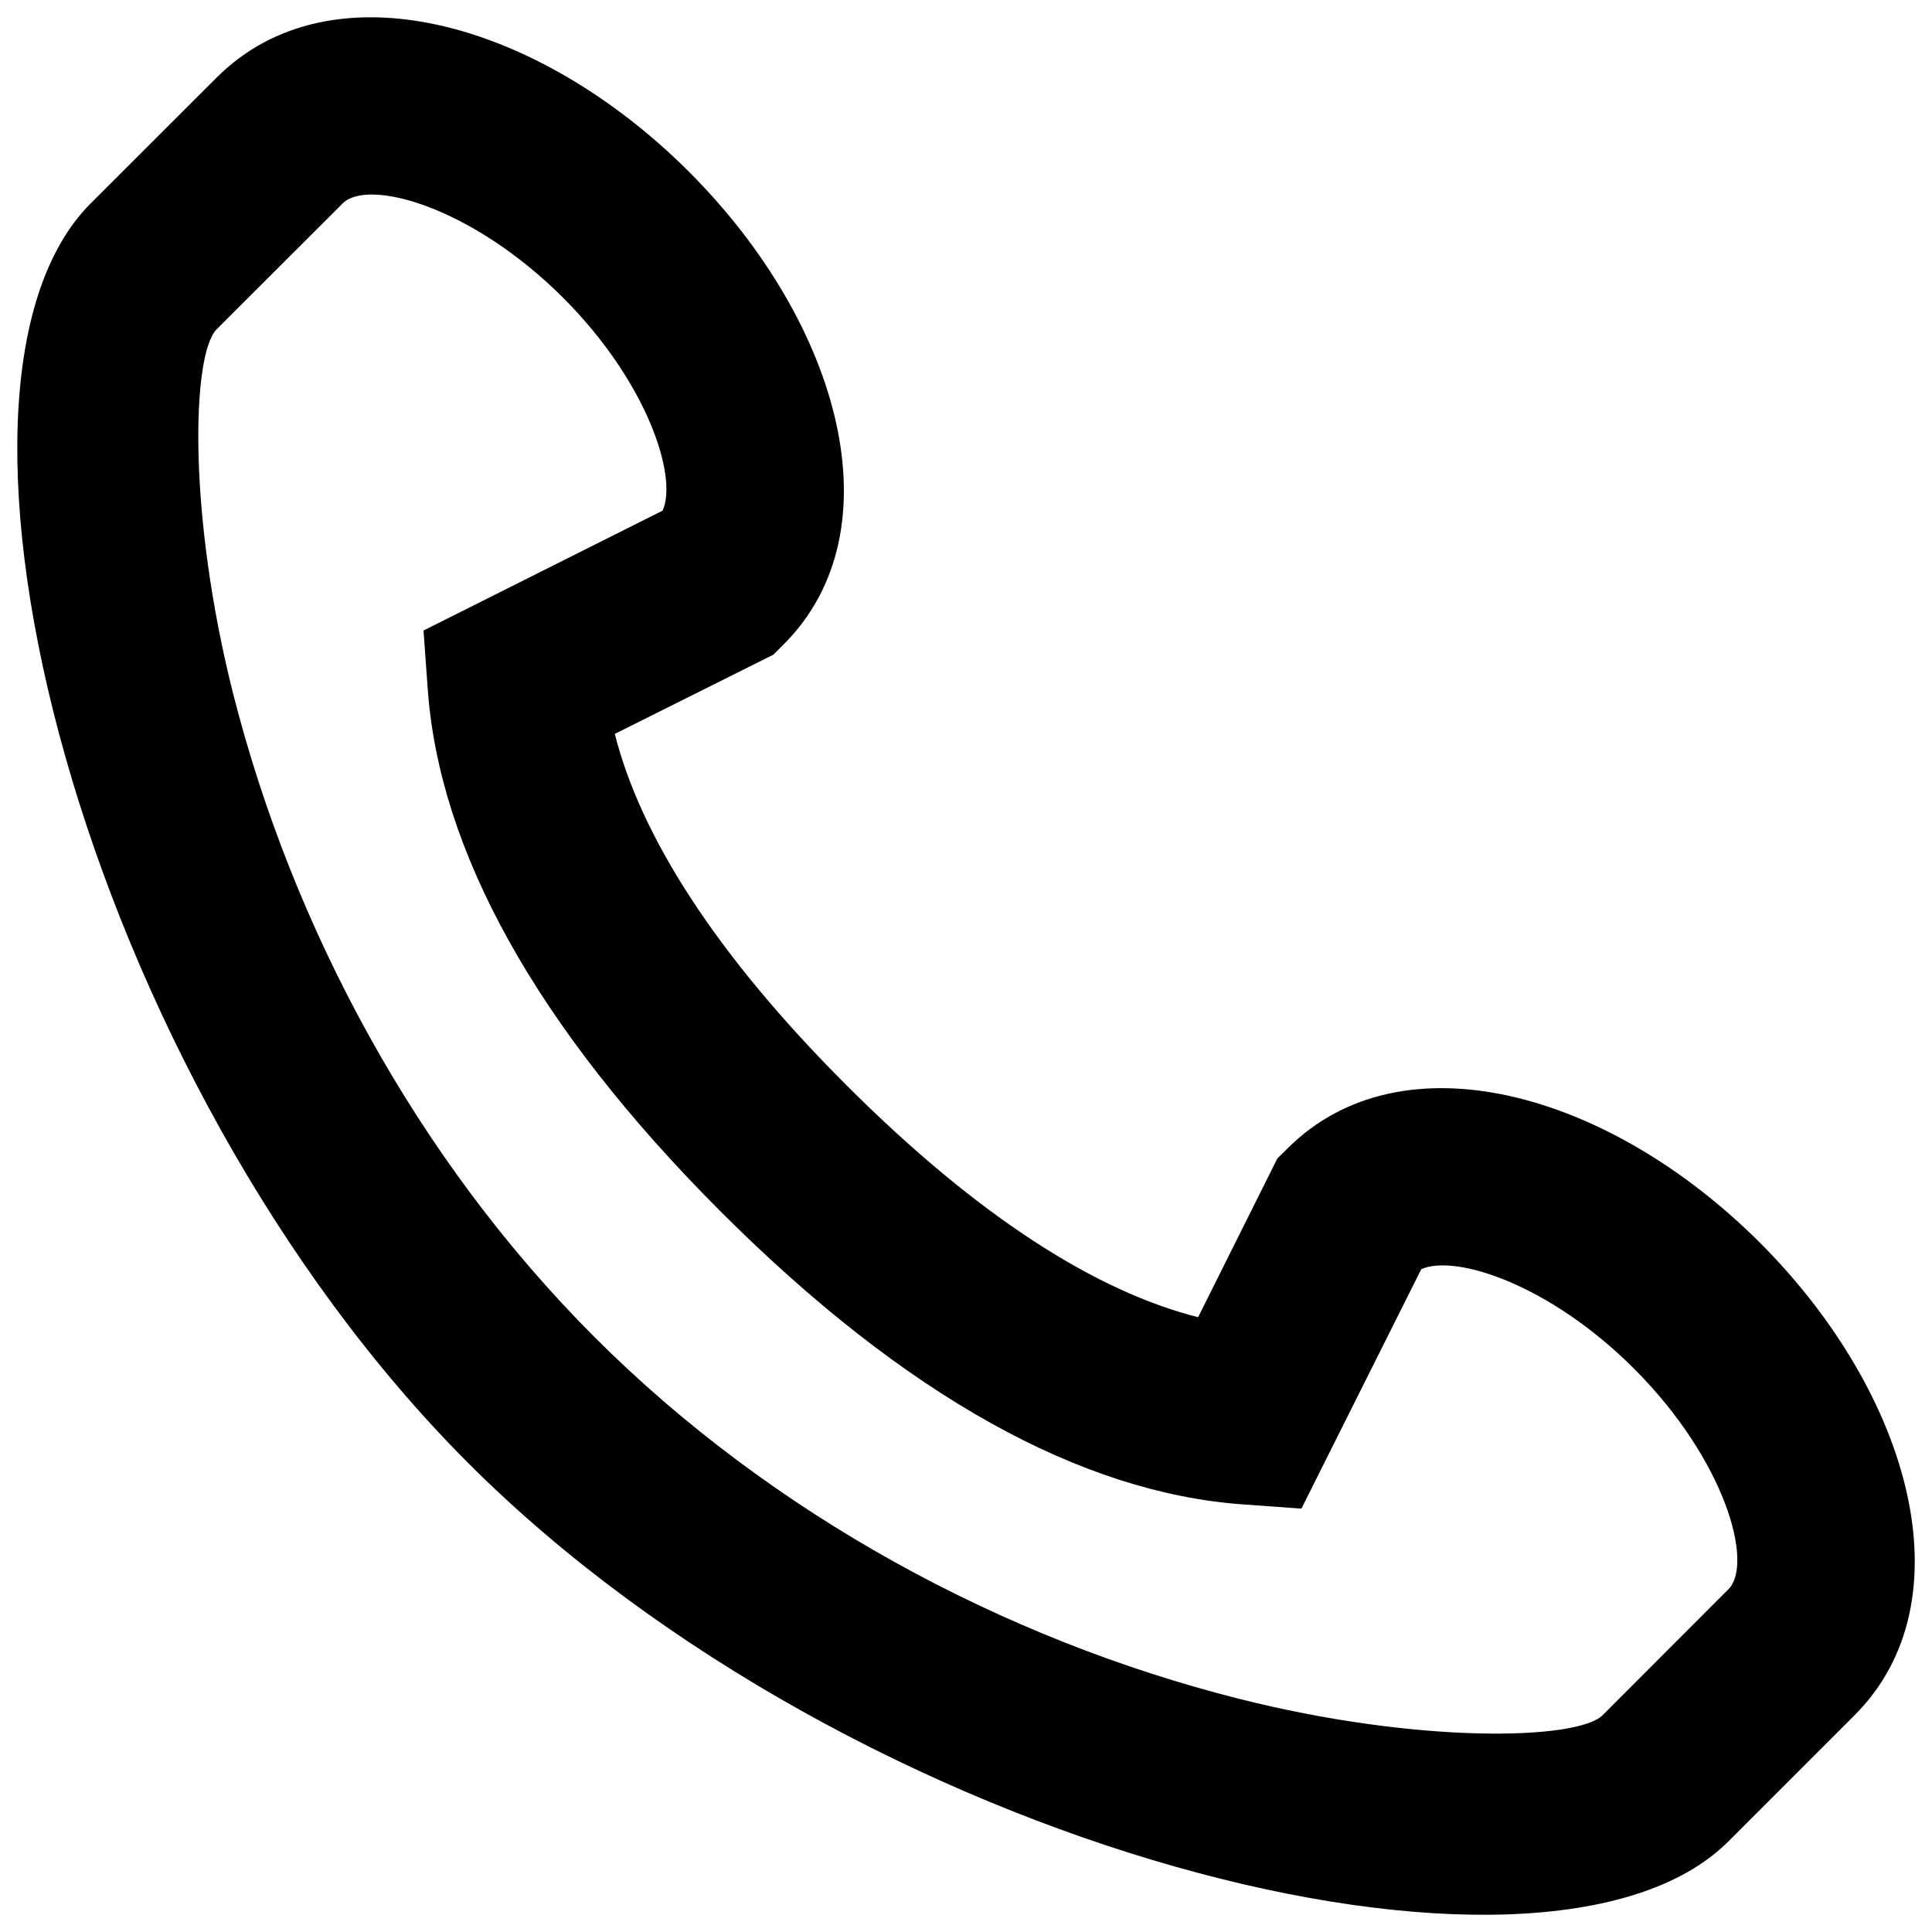 <svg width="14" height="14" xmlns="http://www.w3.org/2000/svg" xmlns:xlink="http://www.w3.org/1999/xlink"><defs><path d="M9.135 10.865c.958.958 1.815 1.495 2.547 1.68l.574-1.15.074-.073c.825-.825 2.323-.417 3.424.684 1.1 1.101 1.51 2.6.684 3.424l-.913.913c-1.332 1.333-6.323.067-9.13-2.739-2.805-2.806-4.07-7.797-2.738-9.13l.913-.912c.825-.825 2.323-.417 3.424.684 1.1 1.101 1.51 2.6.684 3.424l-.074.074-1.149.574c.185.732.722 1.59 1.68 2.547zm3.296 3.067l-.43-.031c-1.16-.085-2.433-.776-3.78-2.123C6.876 10.432 6.185 9.158 6.1 8l-.031-.431L7.802 6.7c.11-.249-.112-.932-.721-1.542-.664-.663-1.414-.868-1.598-.684l-.913.912c-.18.181-.211 1.334.12 2.643.431 1.697 1.33 3.372 2.619 4.661 1.29 1.29 2.964 2.188 4.661 2.618 1.309.332 2.462.302 2.643.121l.912-.913c.184-.184-.02-.934-.684-1.598-.61-.61-1.293-.832-1.542-.721l-.868 1.734z" id="a"/></defs><use xlink:href="#a" transform="translate(-3 -3)"/></svg>